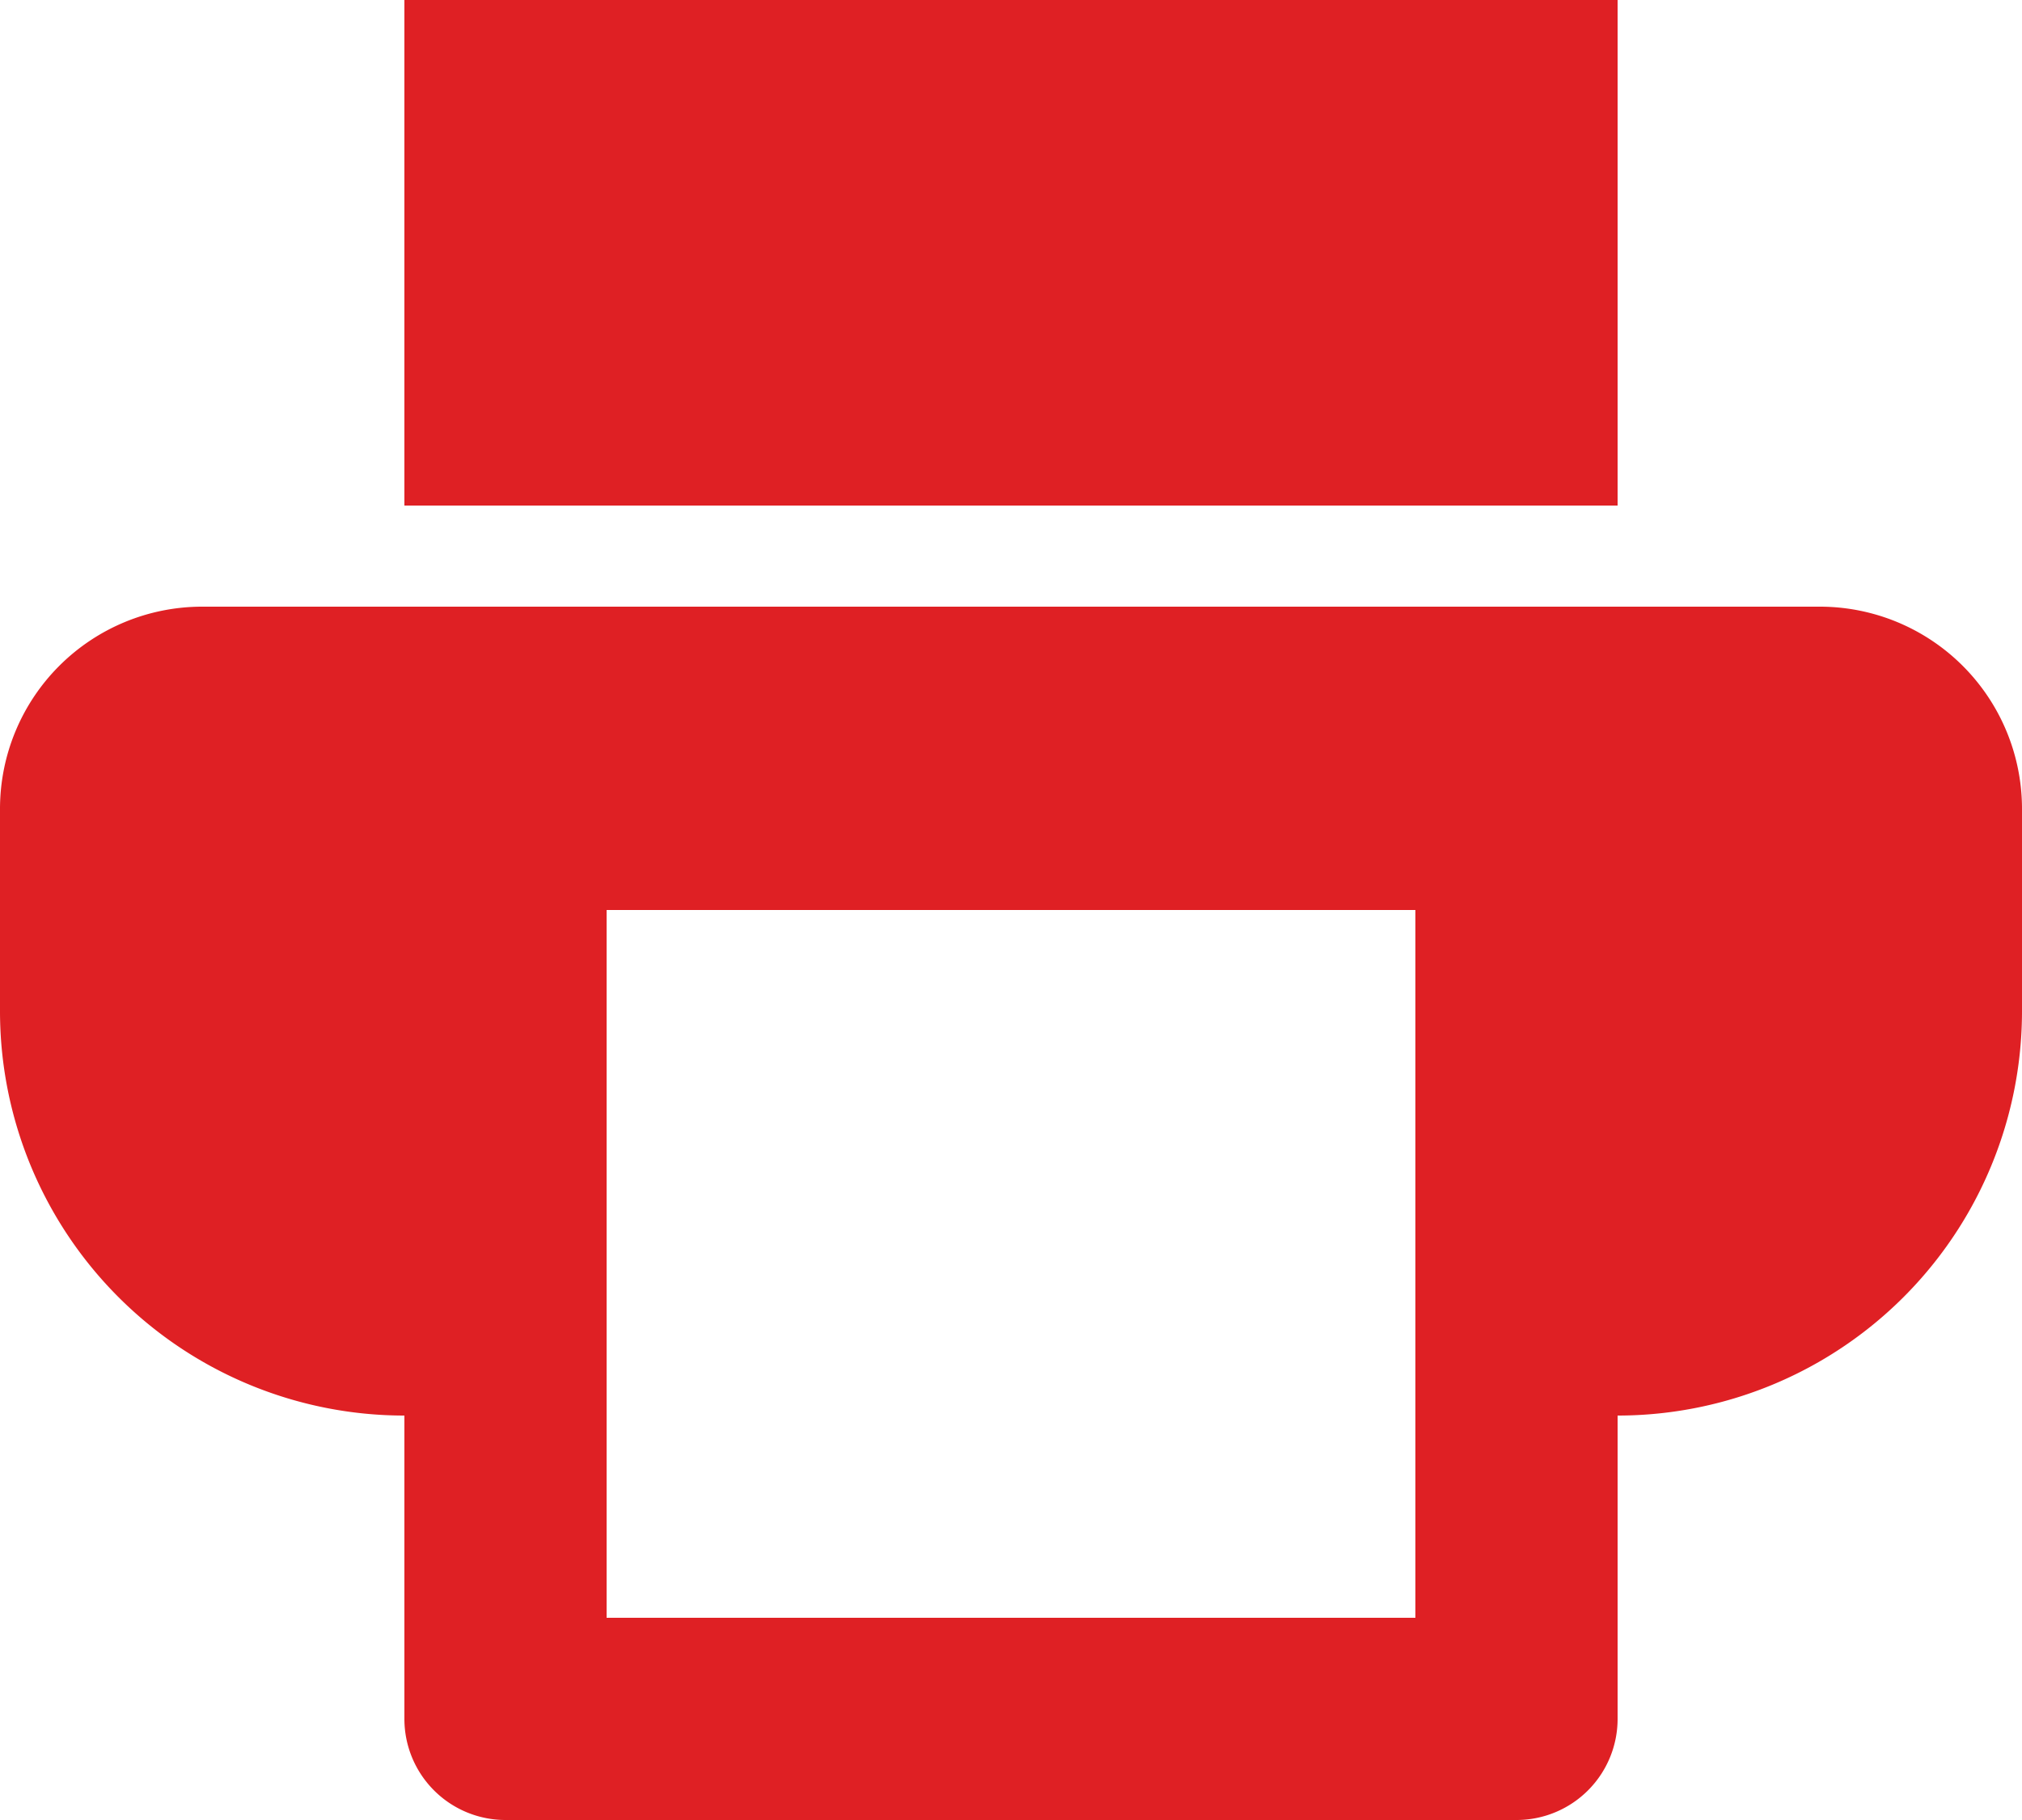 <svg xmlns="http://www.w3.org/2000/svg" width="20" height="18" viewBox="0 0 20 18">
  <g id="Icon_print_solid" transform="translate(-2 -3)">
    <path id="Path_4044" data-name="Path 4044" d="M6,3V8H18V3Z" fill="#df2024"/>
    <path id="Path_4045" data-name="Path 4045" d="M20,9a2,2,0,0,1,2,2v2a4,4,0,0,1-4,4v3a1,1,0,0,1-1,1H7a1,1,0,0,1-1-1V17a4,4,0,0,1-4-4V11A2,2,0,0,1,4,9ZM8,12h8v7H8Z" fill="#df2024" fill-rule="evenodd"/>
  </g>
</svg>
